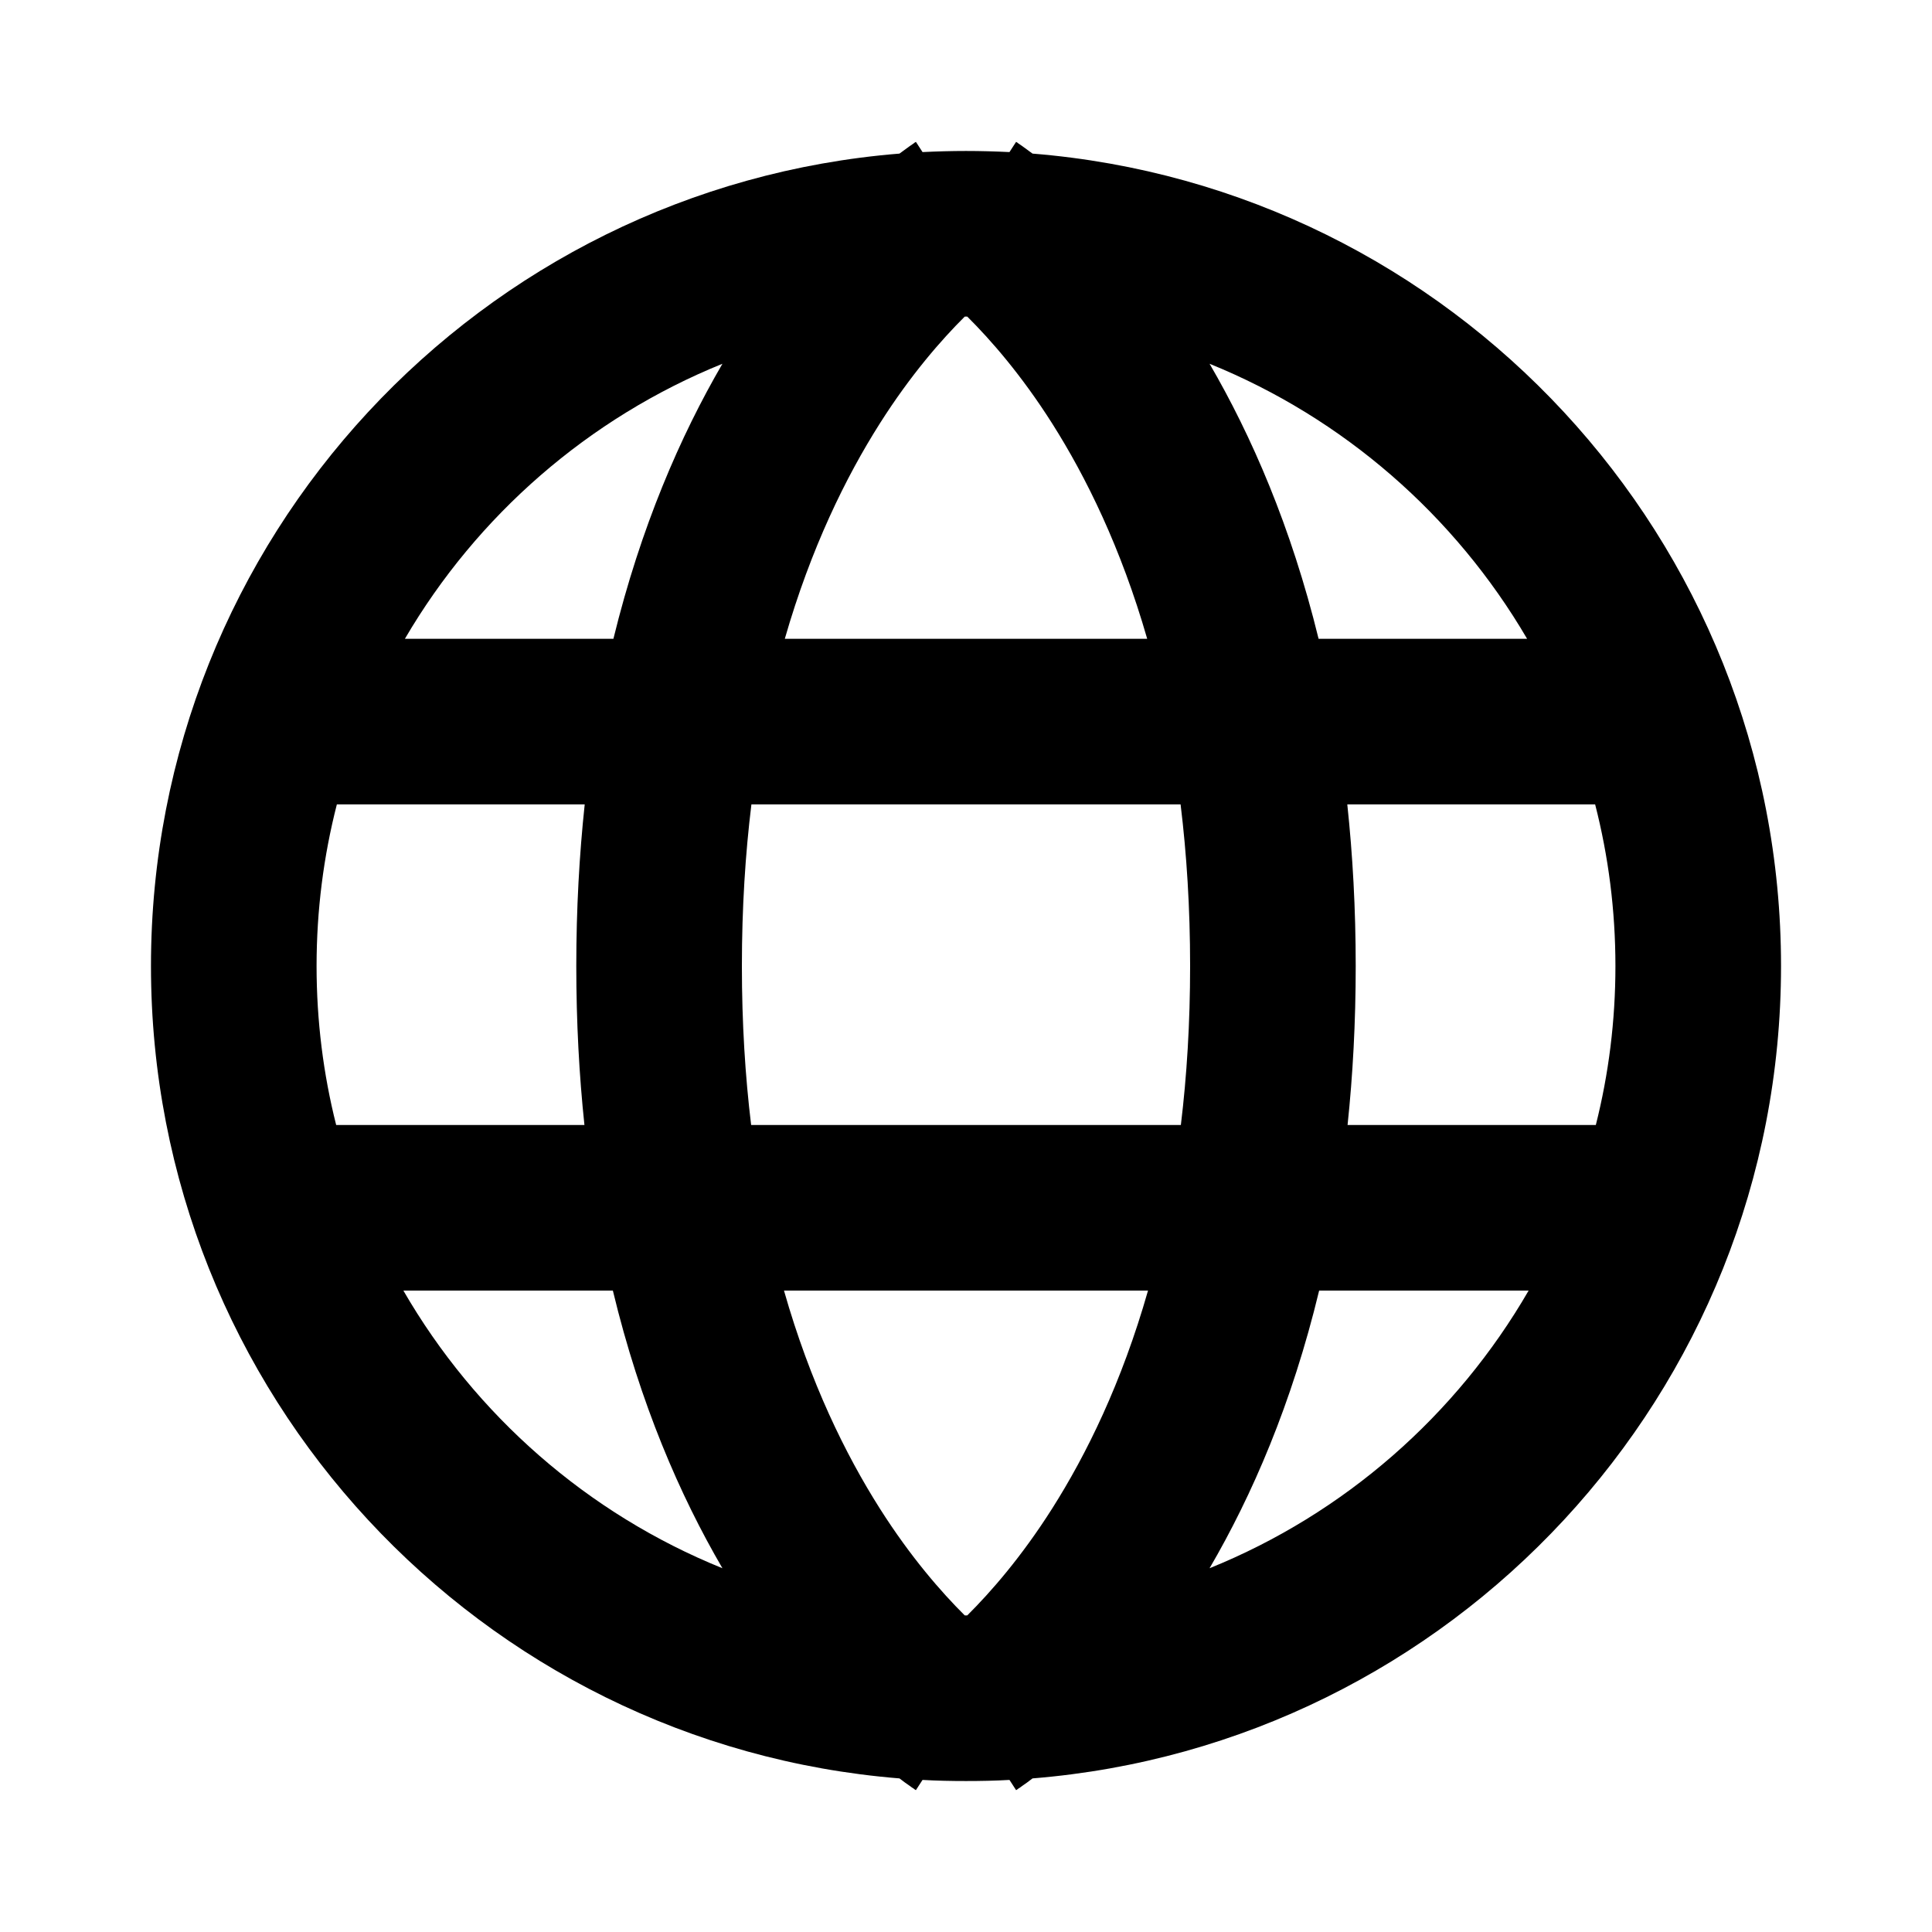<svg width="14" height="14" viewBox="0 0 14 14" fill="none" xmlns="http://www.w3.org/2000/svg">
<path fill-rule="evenodd" clip-rule="evenodd" d="M7 11.706L6.991 11.706C6.822 11.538 6.6 11.285 6.376 10.932C6.128 10.541 5.872 10.022 5.681 9.352H8.319C8.128 10.022 7.872 10.541 7.624 10.932C7.4 11.285 7.178 11.538 7.009 11.706C7.006 11.706 7.003 11.706 7 11.706ZM7.315 12.898C7.363 12.972 7.363 12.972 7.363 12.972L7.364 12.972L7.366 12.97L7.37 12.968L7.379 12.961C7.387 12.956 7.397 12.95 7.408 12.941C7.428 12.928 7.452 12.91 7.482 12.887C10.518 12.642 12.906 10.1 12.906 7C12.906 3.9 10.518 1.358 7.482 1.113C7.452 1.091 7.428 1.073 7.408 1.059C7.397 1.051 7.387 1.044 7.379 1.039L7.37 1.032L7.366 1.03L7.364 1.029L7.363 1.028C7.363 1.028 7.363 1.028 7.315 1.102C7.211 1.097 7.106 1.094 7 1.094C6.894 1.094 6.789 1.097 6.685 1.102C6.637 1.028 6.637 1.028 6.637 1.028L6.636 1.029L6.634 1.03L6.63 1.032L6.621 1.039C6.613 1.044 6.603 1.051 6.592 1.059C6.572 1.073 6.548 1.091 6.518 1.113C3.482 1.358 1.094 3.9 1.094 7C1.094 10.1 3.482 12.642 6.518 12.887C6.548 12.91 6.572 12.928 6.592 12.941C6.603 12.95 6.613 12.956 6.621 12.961L6.63 12.968L6.634 12.97L6.636 12.972L6.637 12.972C6.637 12.972 6.637 12.972 6.685 12.898C6.789 12.904 6.894 12.906 7 12.906C7.106 12.906 7.211 12.904 7.315 12.898ZM7.009 2.294C7.006 2.294 7.003 2.294 7 2.294L6.991 2.294C6.822 2.462 6.6 2.715 6.376 3.068C6.13 3.456 5.877 3.969 5.687 4.629H8.313C8.123 3.969 7.87 3.456 7.624 3.068C7.4 2.715 7.178 2.462 7.009 2.294ZM9.555 4.629C9.356 3.816 9.069 3.158 8.765 2.636C9.735 3.029 10.543 3.735 11.066 4.629H9.555ZM8.555 5.829H5.445C5.401 6.188 5.376 6.578 5.376 7C5.376 7.414 5.4 7.798 5.443 8.152H8.557C8.6 7.798 8.624 7.414 8.624 7C8.624 6.578 8.599 6.188 8.555 5.829ZM9.765 8.152C9.803 7.792 9.824 7.408 9.824 7C9.824 6.585 9.802 6.195 9.763 5.829H11.559C11.655 6.203 11.706 6.596 11.706 7C11.706 7.398 11.657 7.784 11.564 8.152H9.765ZM9.559 9.352H11.077C10.555 10.255 9.742 10.969 8.765 11.364C9.072 10.838 9.361 10.174 9.559 9.352ZM4.176 7C4.176 6.585 4.198 6.195 4.237 5.829H2.441C2.345 6.203 2.294 6.596 2.294 7C2.294 7.398 2.343 7.784 2.436 8.152H4.235C4.197 7.792 4.176 7.408 4.176 7ZM4.445 4.629C4.644 3.816 4.931 3.158 5.235 2.636C4.265 3.029 3.457 3.735 2.934 4.629H4.445ZM5.235 11.364C4.928 10.838 4.639 10.174 4.441 9.352H2.923C3.445 10.255 4.258 10.969 5.235 11.364Z" fill="currentColor"/>
</svg>
